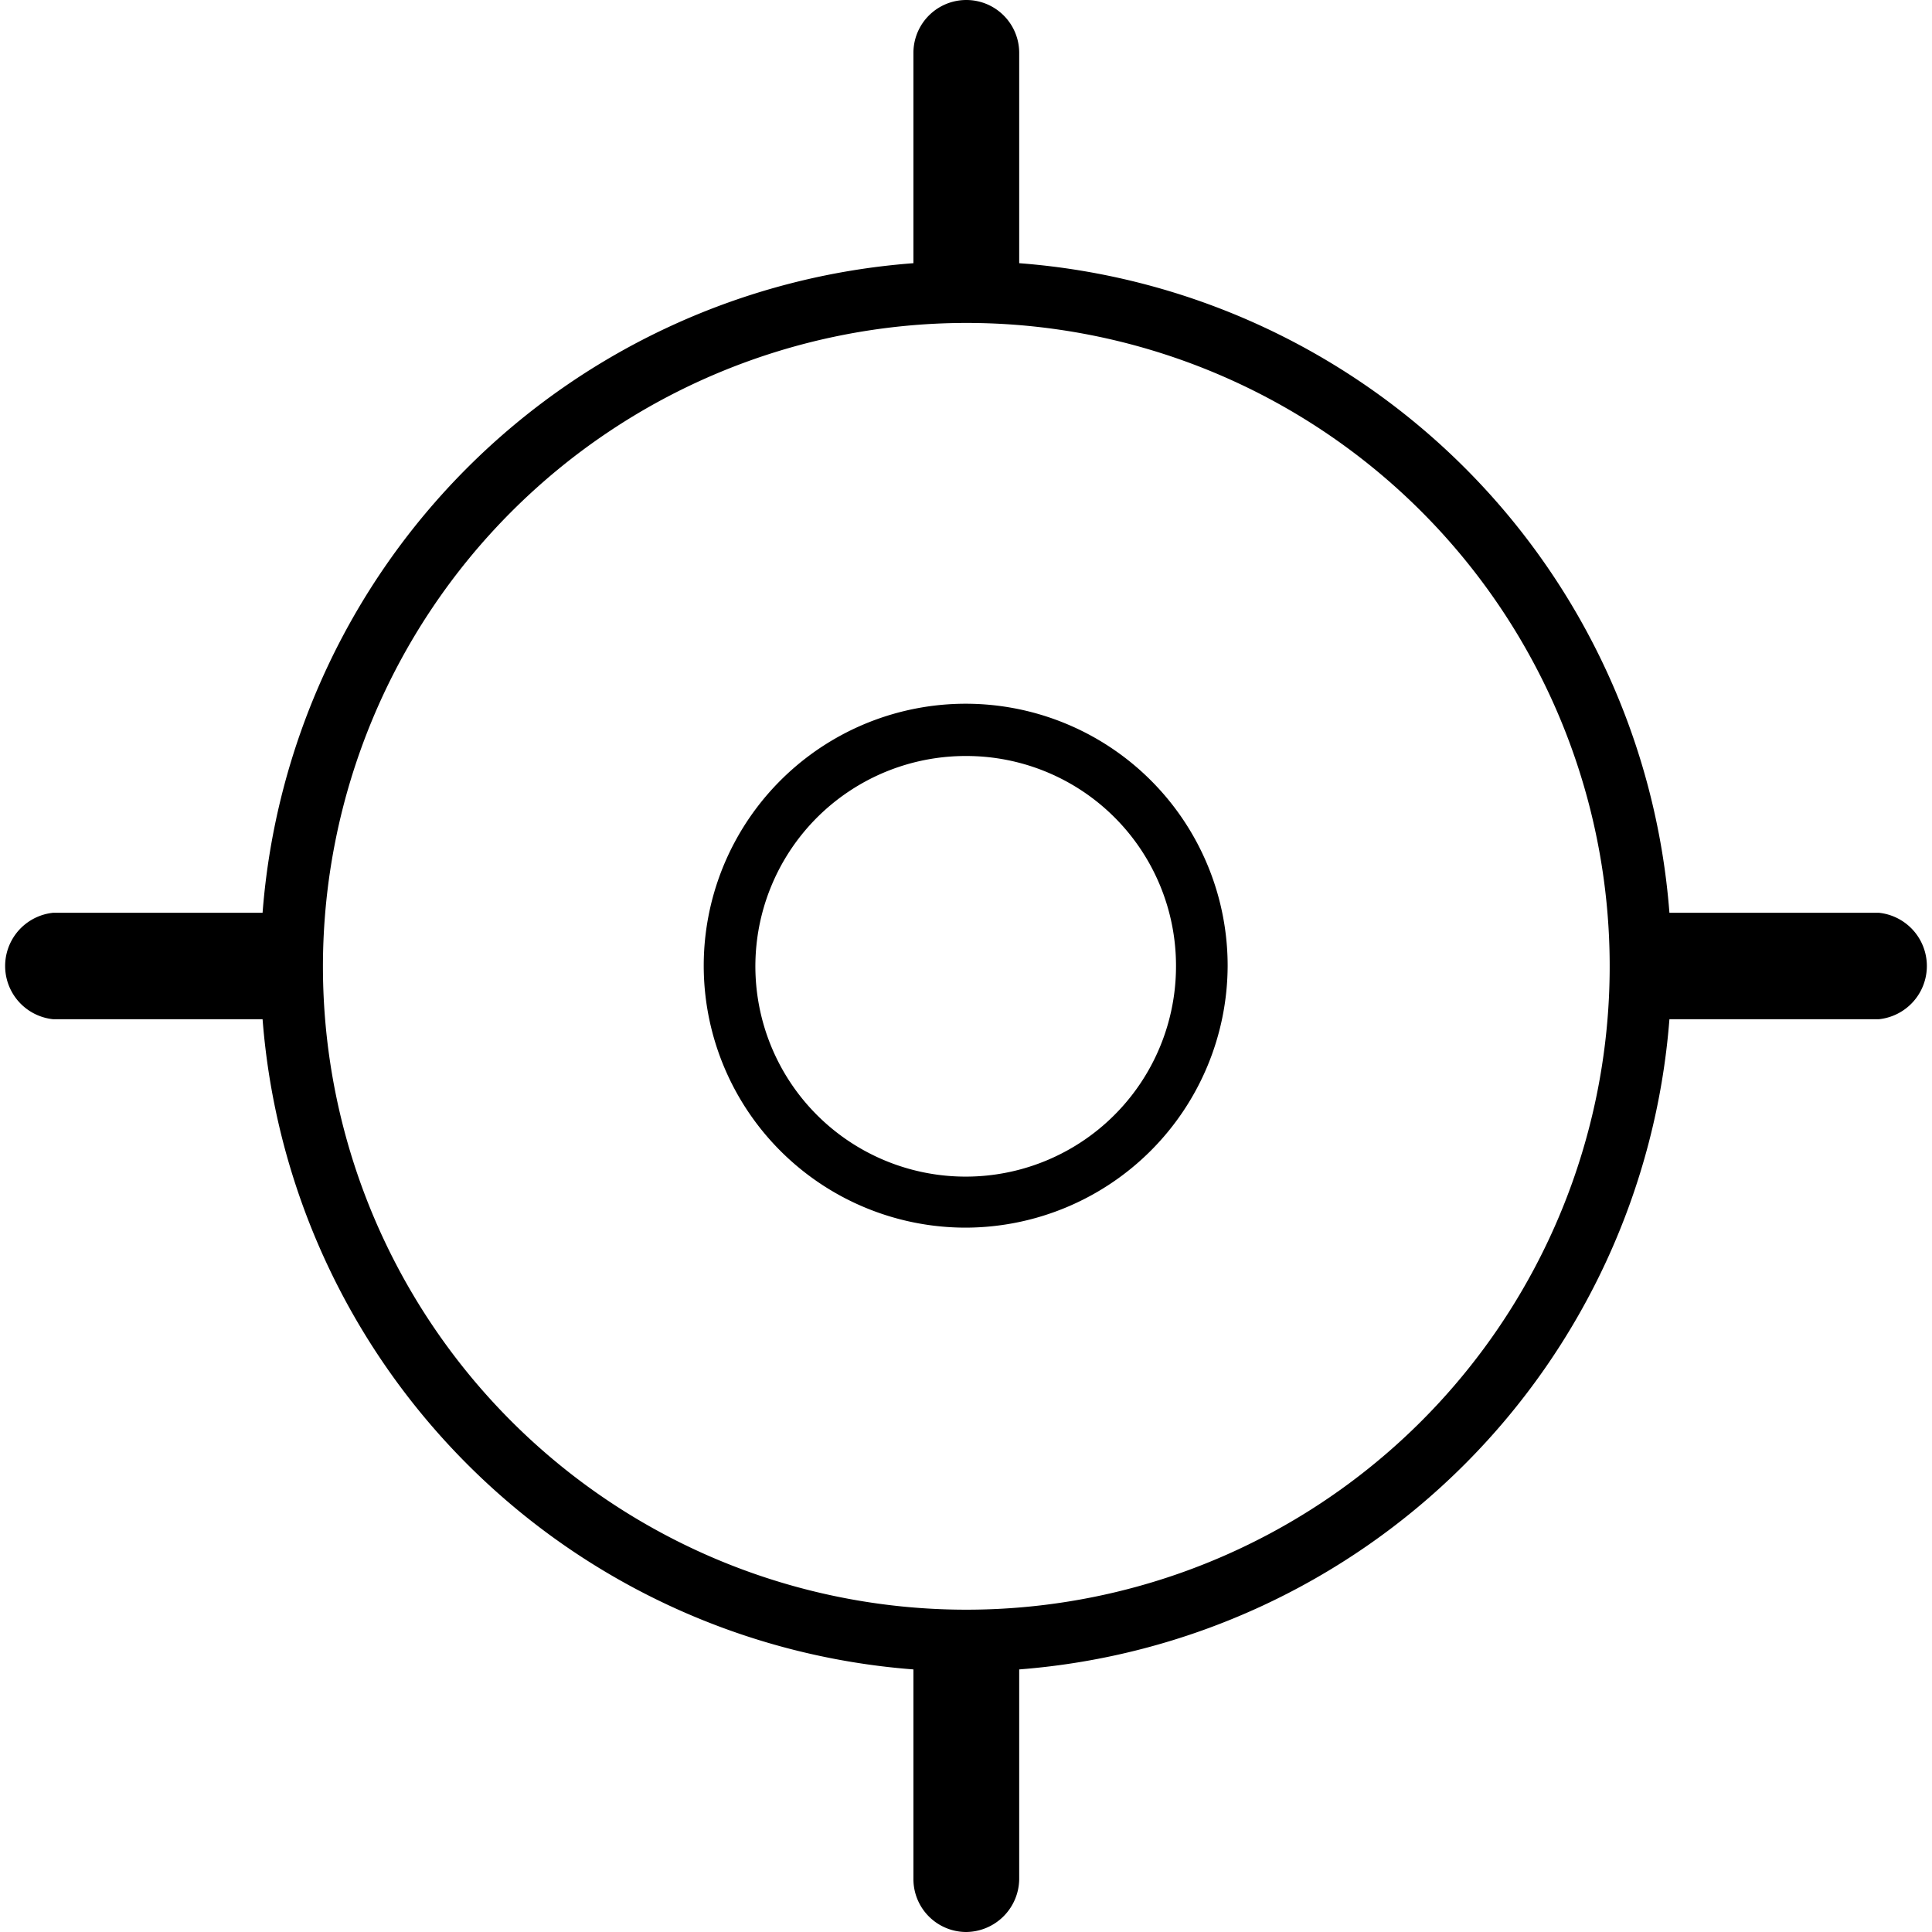<svg id="Camada_1" data-name="Camada 1" xmlns="http://www.w3.org/2000/svg" viewBox="0 0 31.05 31.05"><title>target</title><g id="Union_13" data-name="Union 13"><path d="M15.53,31.05a.85.85,0,0,1-.85-.85V26.83A11.36,11.36,0,0,1,4.22,16.38H.85a.86.86,0,0,1,0-1.71H4.22A11.34,11.34,0,0,1,14.68,4.23V.85a.85.85,0,1,1,1.7,0V4.23A11.34,11.34,0,0,1,26.83,14.67H30.2a.86.86,0,0,1,0,1.71H26.83A11.36,11.36,0,0,1,16.38,26.83V30.2A.86.86,0,0,1,15.53,31.05ZM5.19,15.53A10.34,10.34,0,1,0,15.52,5.19,10.35,10.35,0,0,0,5.19,15.53Z" transform="translate(0 0)"/></g><g id="Ellipse_30" data-name="Ellipse 30"><path d="M15.53,19.73a4.21,4.21,0,1,1,4.2-4.21A4.22,4.22,0,0,1,15.53,19.73Zm0-7.58a3.38,3.38,0,1,0,3.37,3.37A3.37,3.37,0,0,0,15.53,12.15Z" transform="translate(0 0)"/></g></svg>